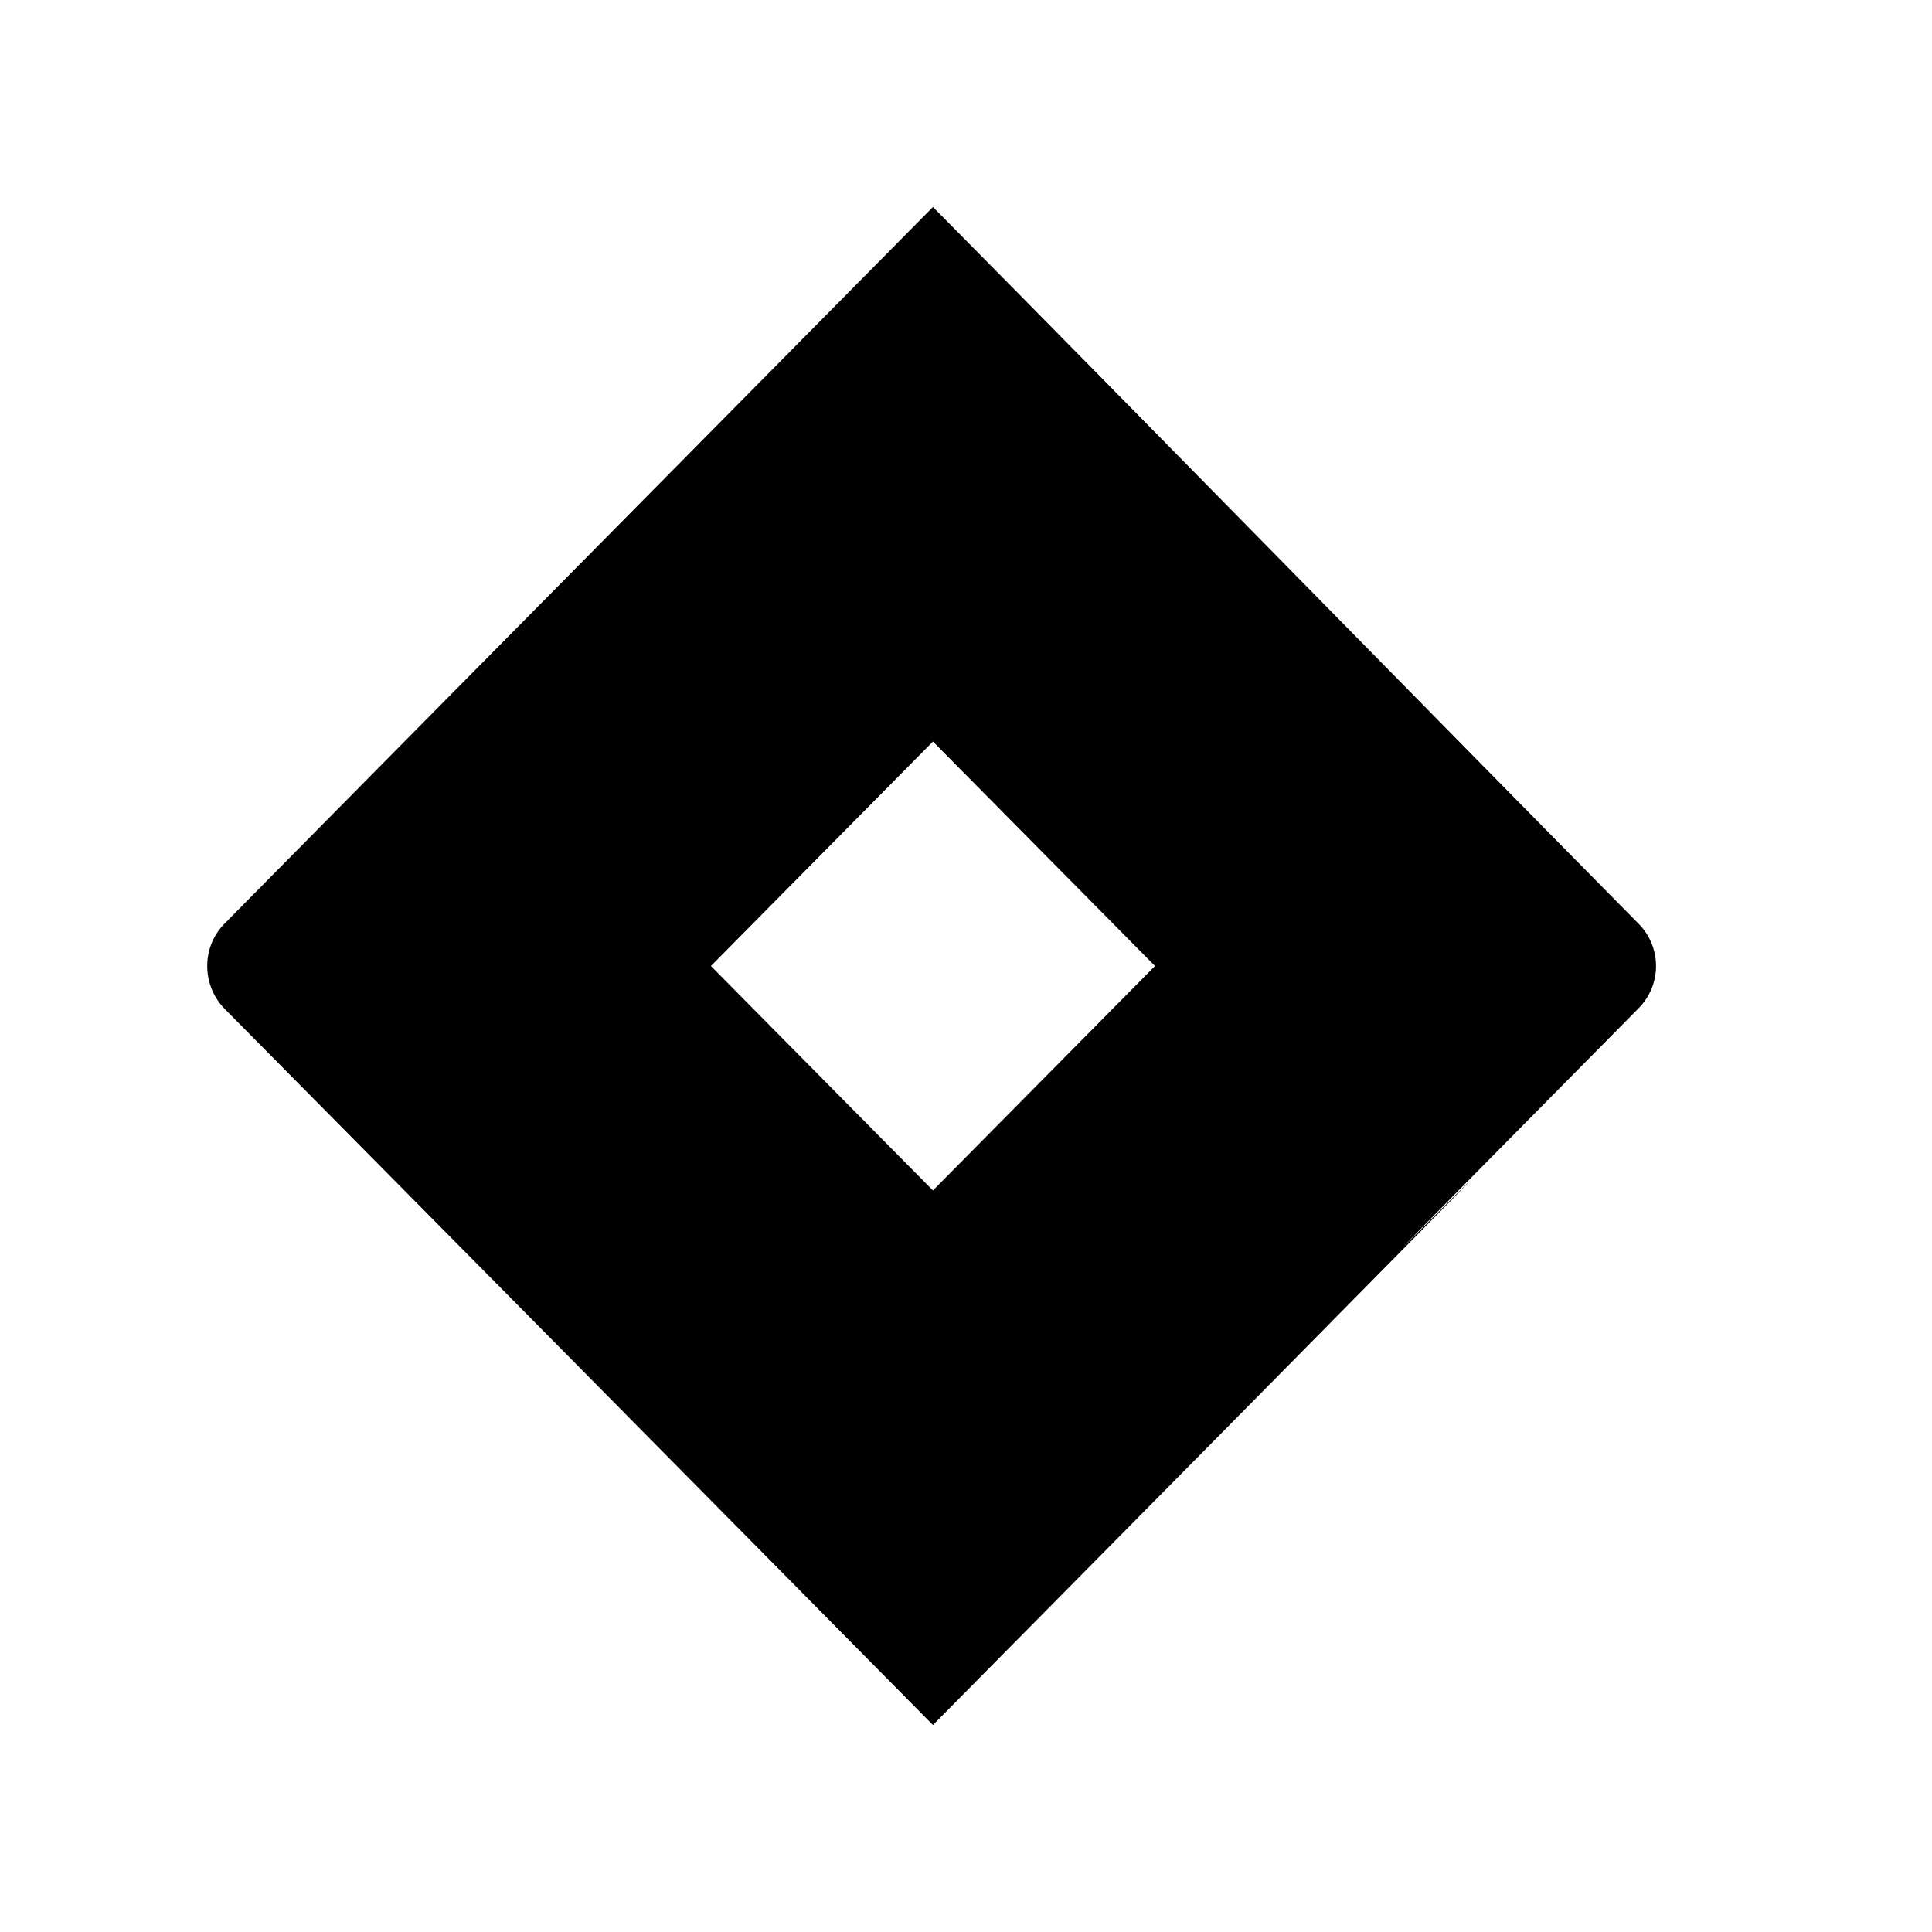 <svg width="28" height="28" viewBox="0 0 28 28" fill="none" xmlns="http://www.w3.org/2000/svg">
<g clip-path="url(#clip0_6839_666)">
<path d="M23.746 13.386C20.66 10.262 16.574 6.085 13.521 3C6.514 10.085 3.254 13.386 3.254 13.386C2.92 13.725 2.92 14.275 3.254 14.619C8.877 20.303 5.871 17.261 13.521 25C29.584 8.758 14.186 24.282 23.746 14.614C24.085 14.275 24.085 13.725 23.746 13.386ZM13.521 17.253L10.303 14L13.521 10.747L16.739 14L13.521 17.253Z" fill="black"/>
</g>
<defs>
<clipPath id="clip0_6839_666">
<rect width="21" height="22" fill="white" transform="translate(3 3)"/>
</clipPath>
</defs>
</svg>
